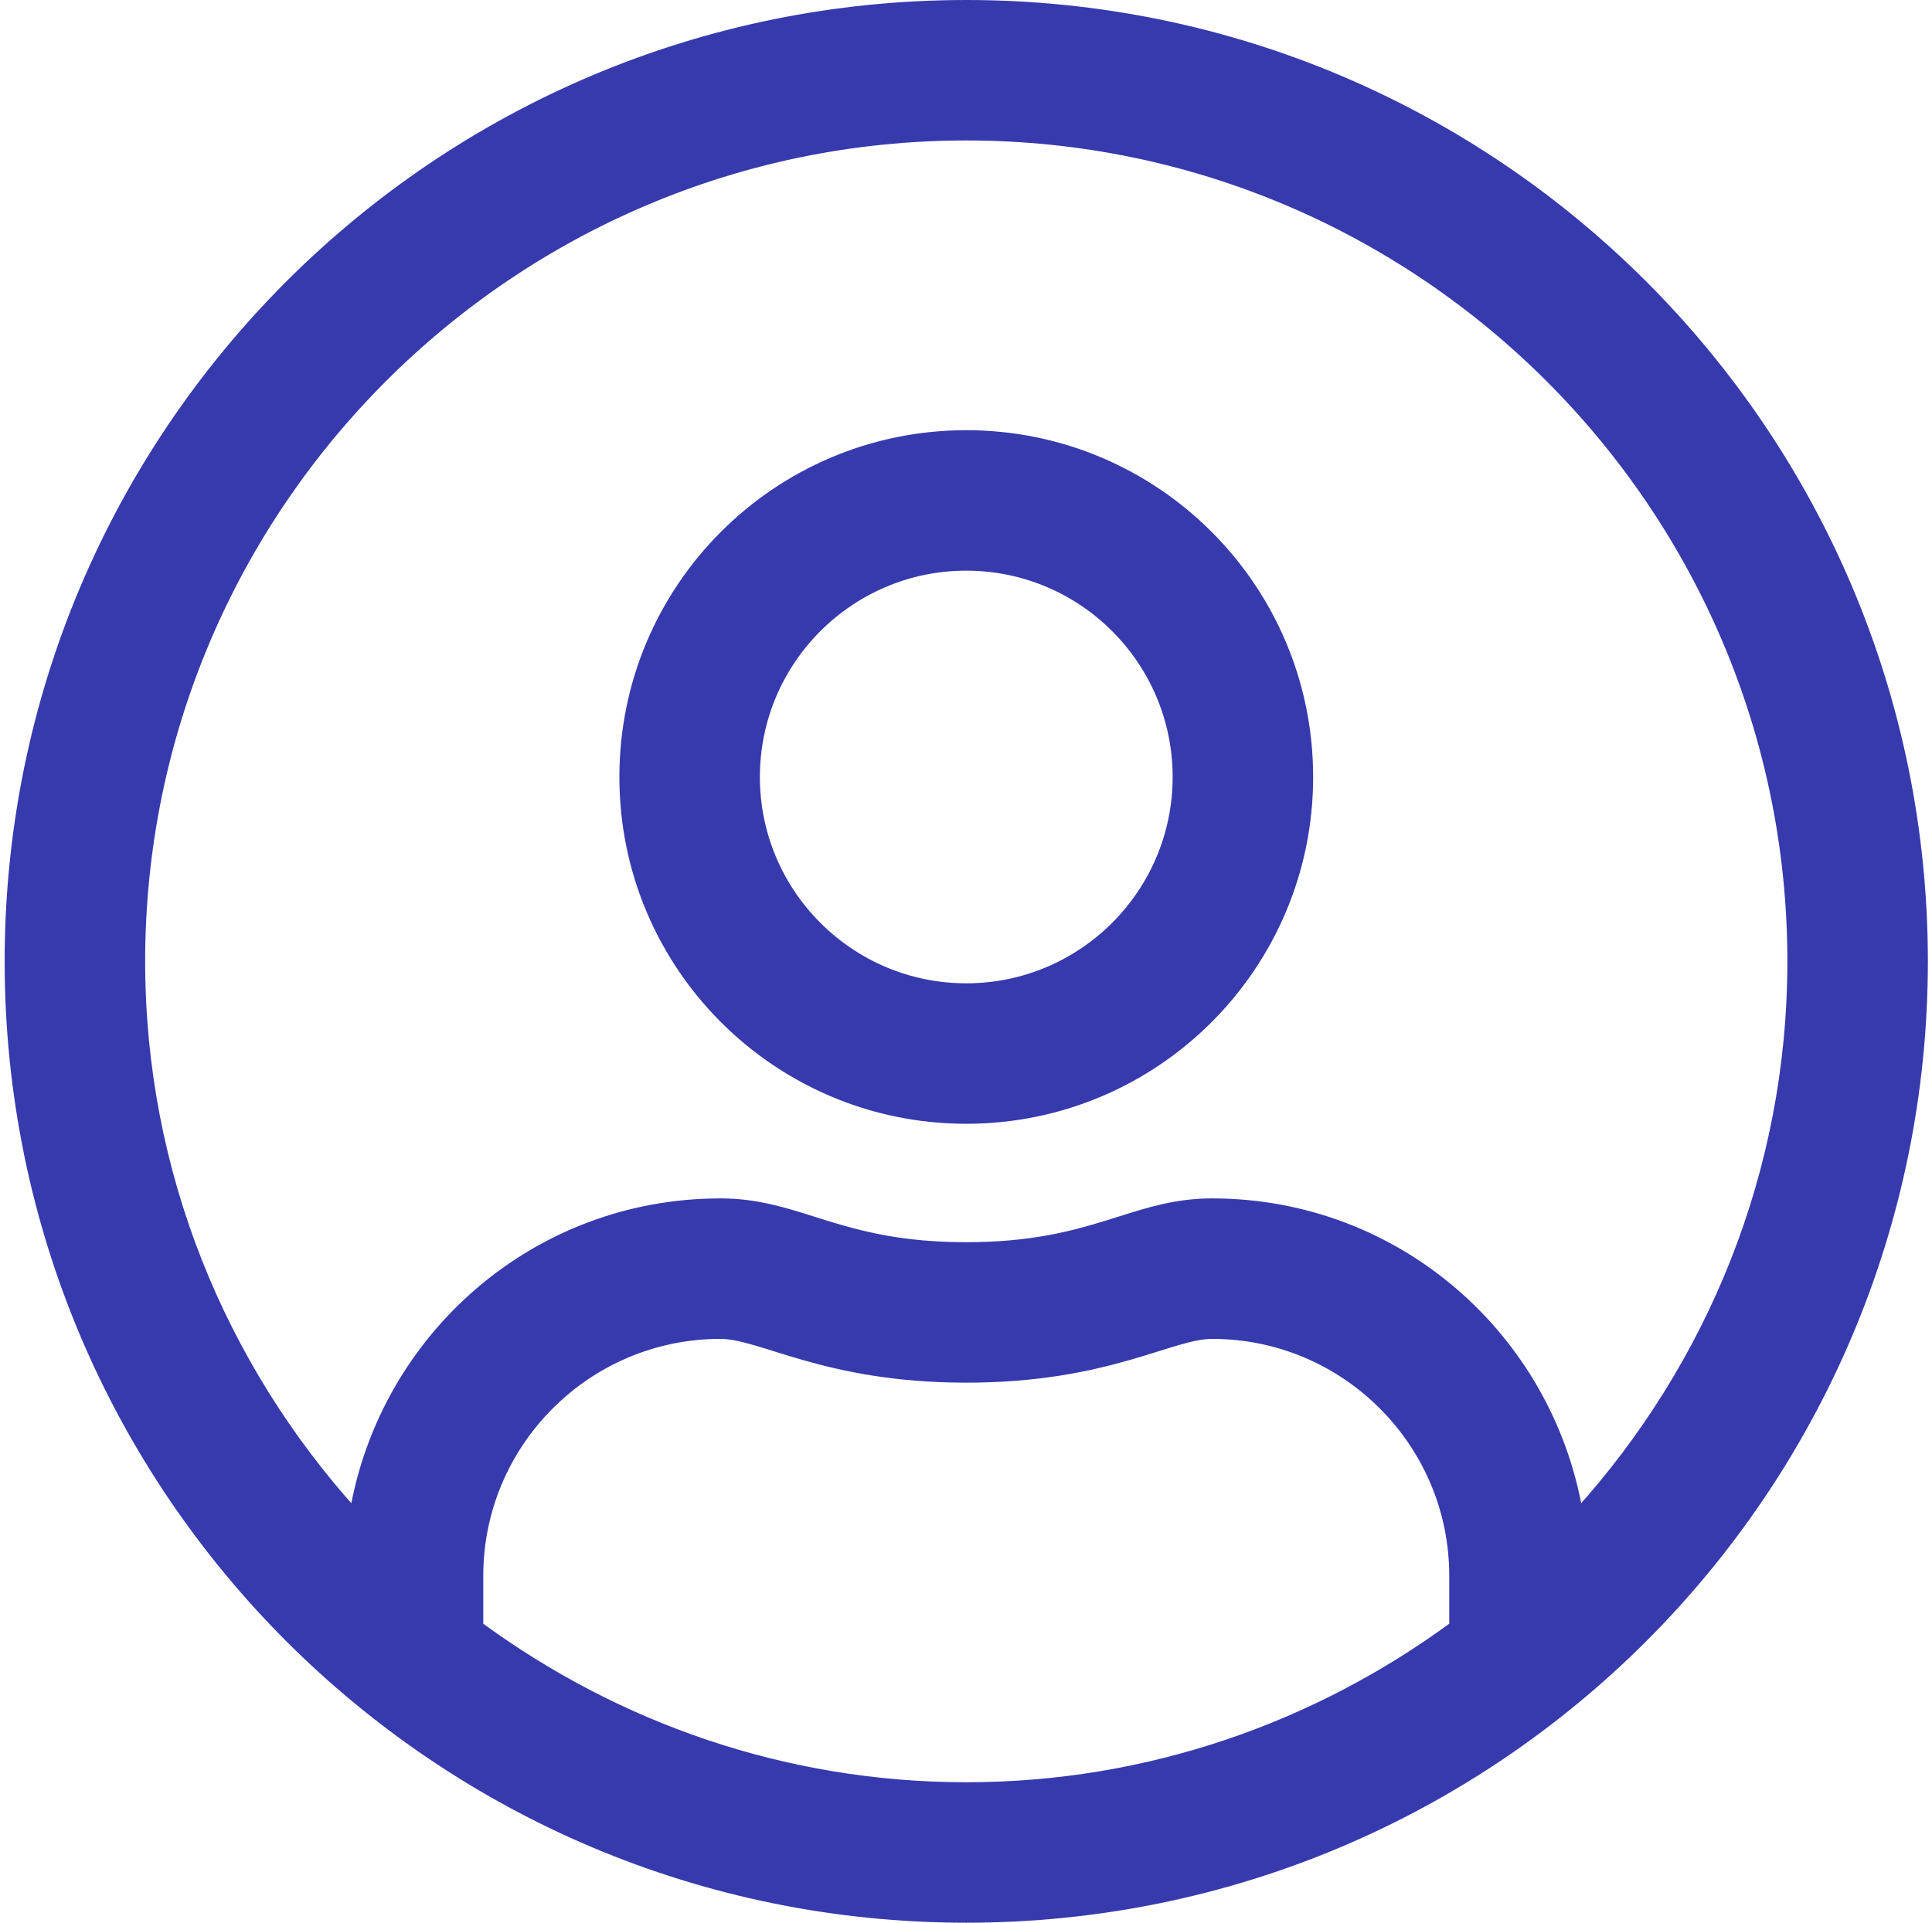 <svg width="220" height="219" viewBox="0 0 220 219" fill="none" xmlns="http://www.w3.org/2000/svg">
<path d="M110.03 0.5C49.817 0.5 1.03 49.286 1.03 109.5C1.03 169.714 49.817 218.5 110.03 218.5C170.244 218.5 219.03 169.714 219.03 109.5C219.03 49.286 170.244 0.5 110.03 0.5ZM165.53 179.5V185.197C149.942 196.641 130.784 203.5 110.03 203.5C89.277 203.5 70.119 196.641 54.53 185.197V179.5C54.53 164.332 66.863 152 82.03 152C83.168 152 84.469 152.293 86.069 152.759C86.74 152.955 87.455 153.178 88.227 153.419C88.371 153.464 88.517 153.509 88.665 153.555C89.604 153.848 90.621 154.161 91.727 154.475C96.156 155.731 101.989 156.988 110.03 156.988C118.093 156.988 123.915 155.731 128.334 154.475C129.437 154.161 130.452 153.848 131.389 153.555C131.53 153.511 131.67 153.467 131.809 153.424C132.585 153.181 133.304 152.956 133.98 152.759C135.578 152.293 136.881 152 138.03 152C153.198 152 165.53 164.332 165.53 179.5ZM82.03 137C61.003 137 43.747 152.281 40.312 172.314C25.273 155.647 16.03 133.671 16.03 109.5C16.03 57.67 58.2 15.5 110.03 15.5C161.86 15.5 204.03 57.67 204.03 109.5C204.03 133.671 194.788 155.647 179.748 172.314C176.313 152.281 159.057 137 138.03 137C134.015 137 130.899 137.983 127.487 139.06C127.009 139.211 126.525 139.364 126.032 139.516C122.019 140.754 117.313 141.988 110.03 141.988C102.747 141.988 98.052 140.754 94.045 139.516C93.557 139.365 93.079 139.214 92.606 139.065C89.191 137.986 86.07 137 82.03 137ZM110.03 49.5C88.492 49.5 71.03 66.961 71.03 88.5C71.03 110.039 88.492 127.5 110.03 127.5C131.569 127.5 149.03 110.039 149.03 88.5C149.03 66.961 131.569 49.5 110.03 49.5ZM110.03 112.5C96.788 112.5 86.03 101.743 86.03 88.5C86.03 75.257 96.788 64.5 110.03 64.5C123.273 64.5 134.03 75.257 134.03 88.5C134.03 101.743 123.273 112.5 110.03 112.5Z" fill="#373AAD" stroke="#373AAD"/>
</svg>
